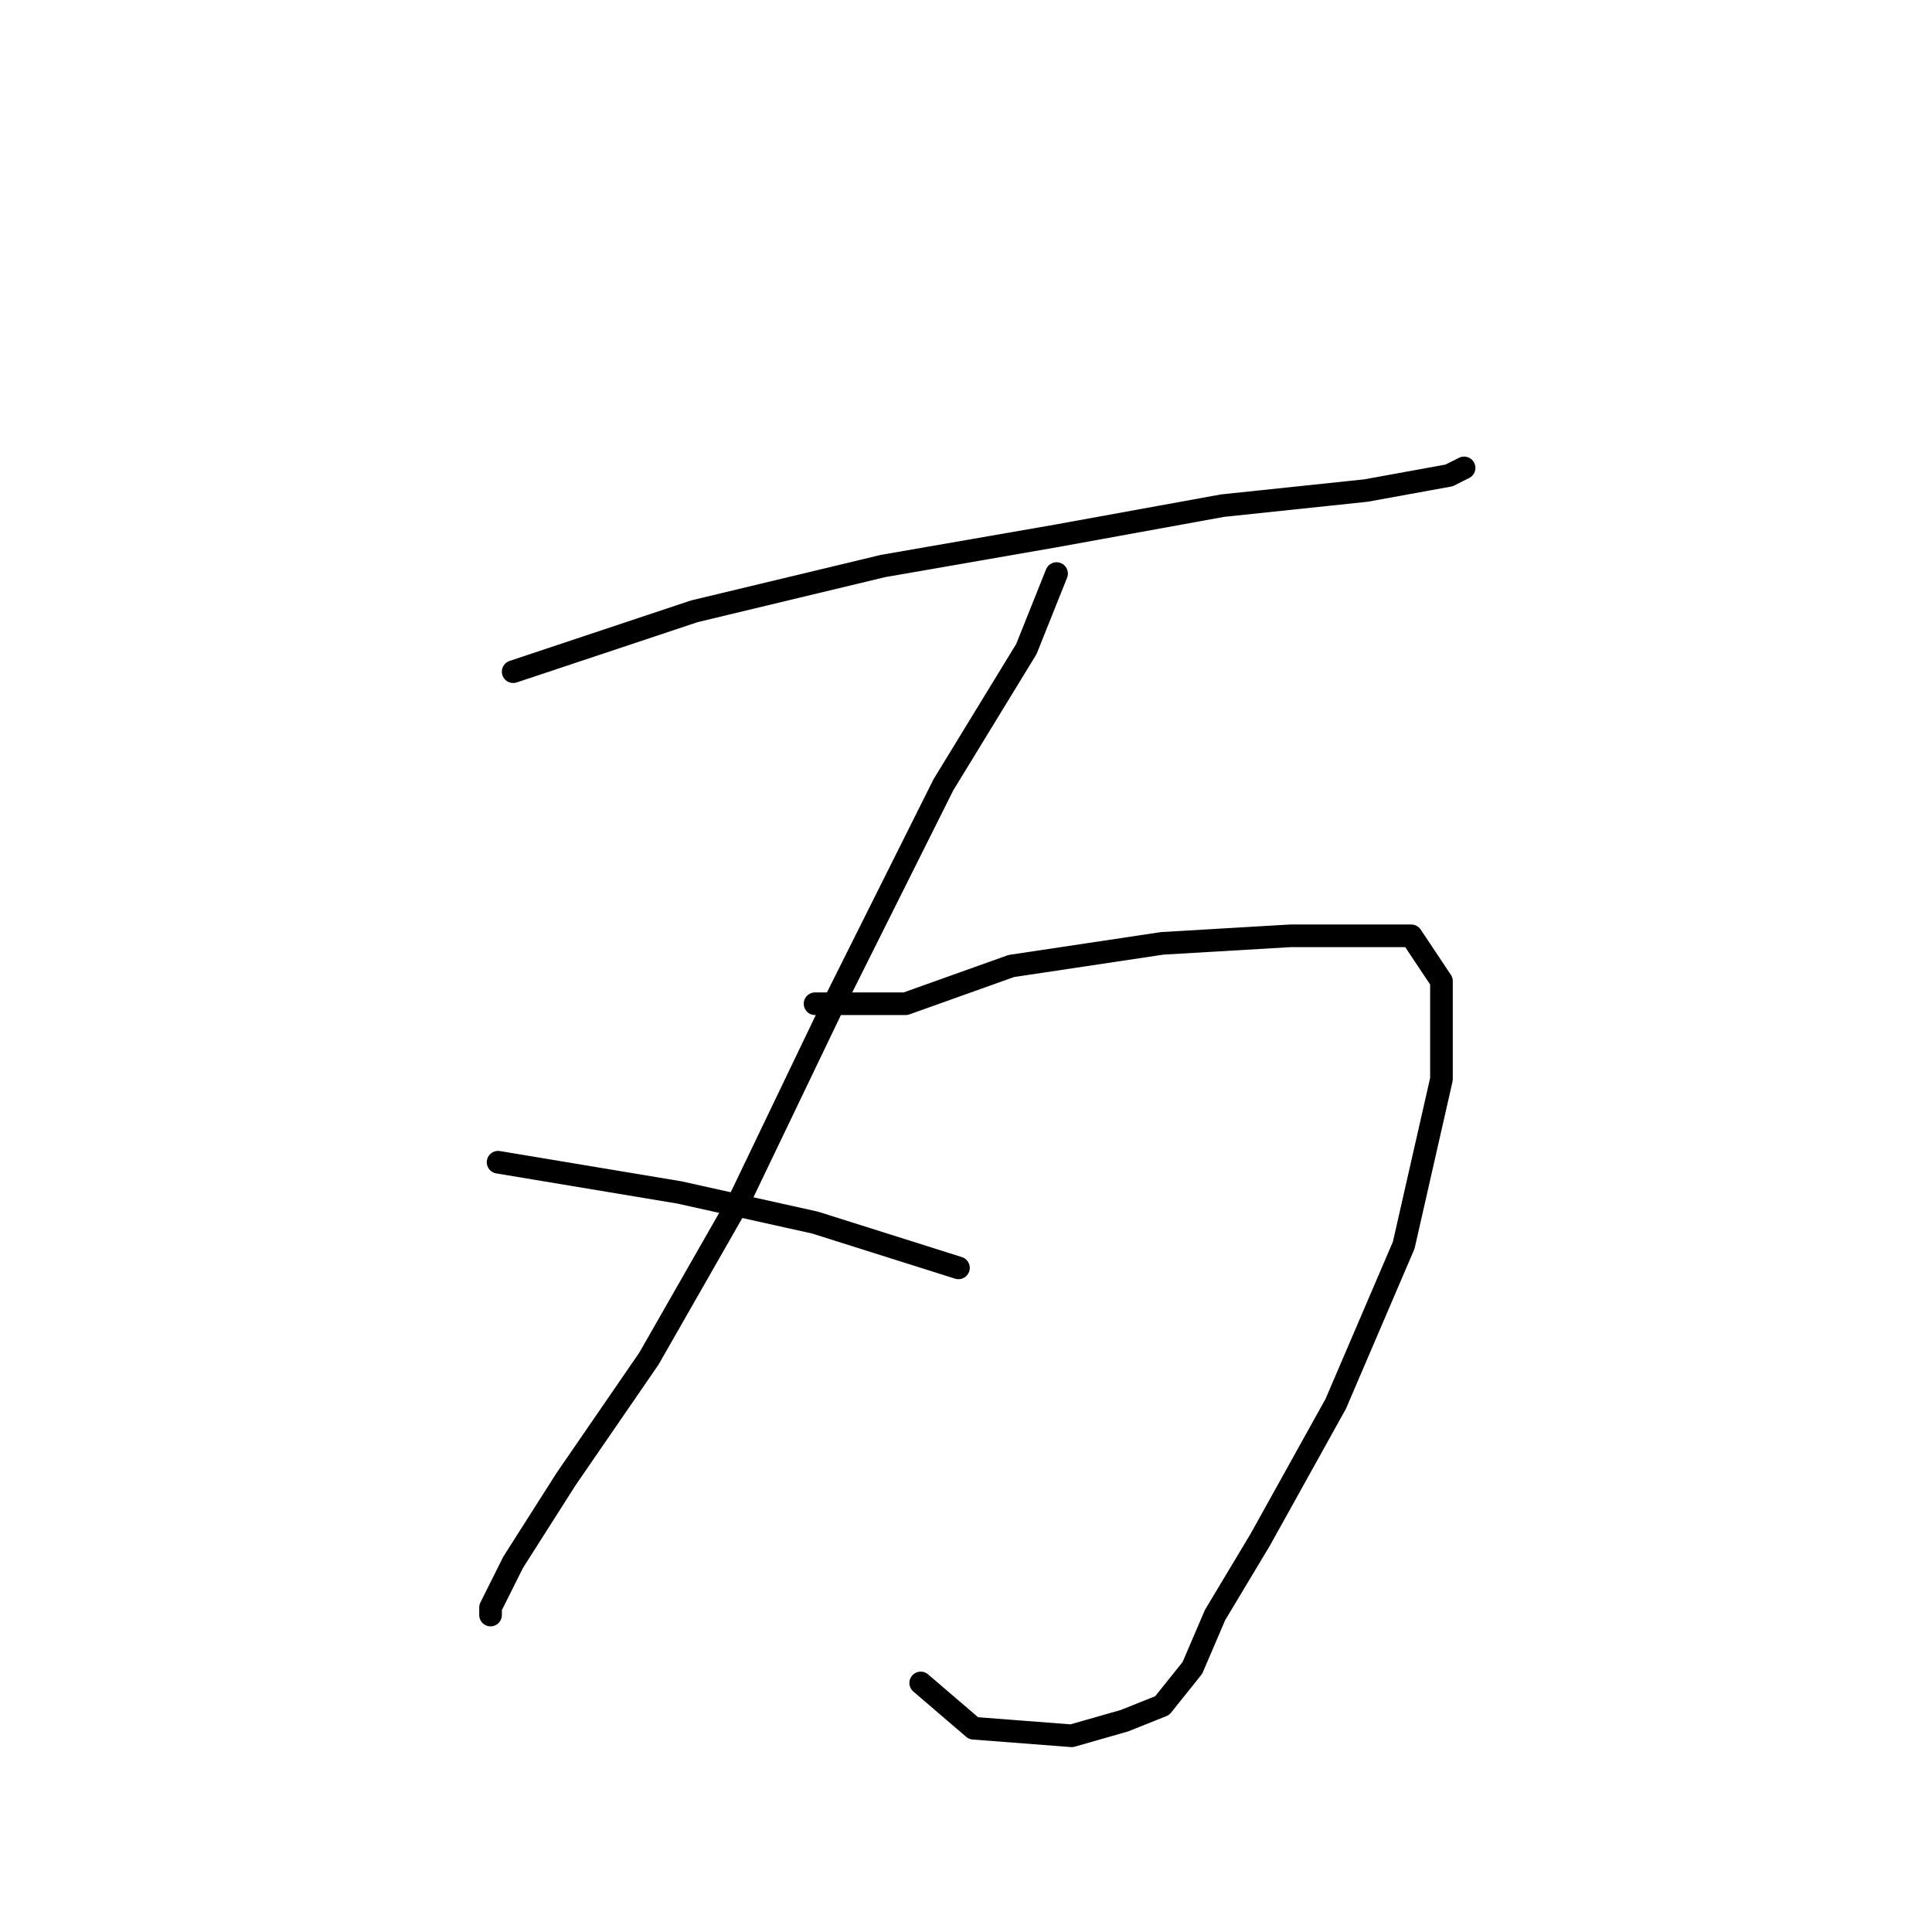 <?xml version="1.0" standalone="no"?>
    <svg width="256" height="256" xmlns="http://www.w3.org/2000/svg" version="1.1">
    <polyline stroke="black" stroke-width="3" stroke-linecap="round" fill="transparent" stroke-linejoin="round" points="68 89 80 85 92 81 117 75 140 71 162 67 181 65 192 63 194 62 194 62 " />
        <polyline stroke="black" stroke-width="3" stroke-linecap="round" fill="transparent" stroke-linejoin="round" points="140 76 138 81 136 86 125 104 110 134 98 159 86 180 75 196 68 207 65 213 65 214 65 214 " />
        <polyline stroke="black" stroke-width="3" stroke-linecap="round" fill="transparent" stroke-linejoin="round" points="108 133 114 133 120 133 134 128 154 125 171 124 178 124 187 124 191 130 191 143 186 165 177 186 167 204 161 214 158 221 154 226 149 228 142 230 129 229 122 223 122 223 " />
        <polyline stroke="black" stroke-width="3" stroke-linecap="round" fill="transparent" stroke-linejoin="round" points="66 154 78 156 90 158 108 162 127 168 127 168 " />
        </svg>